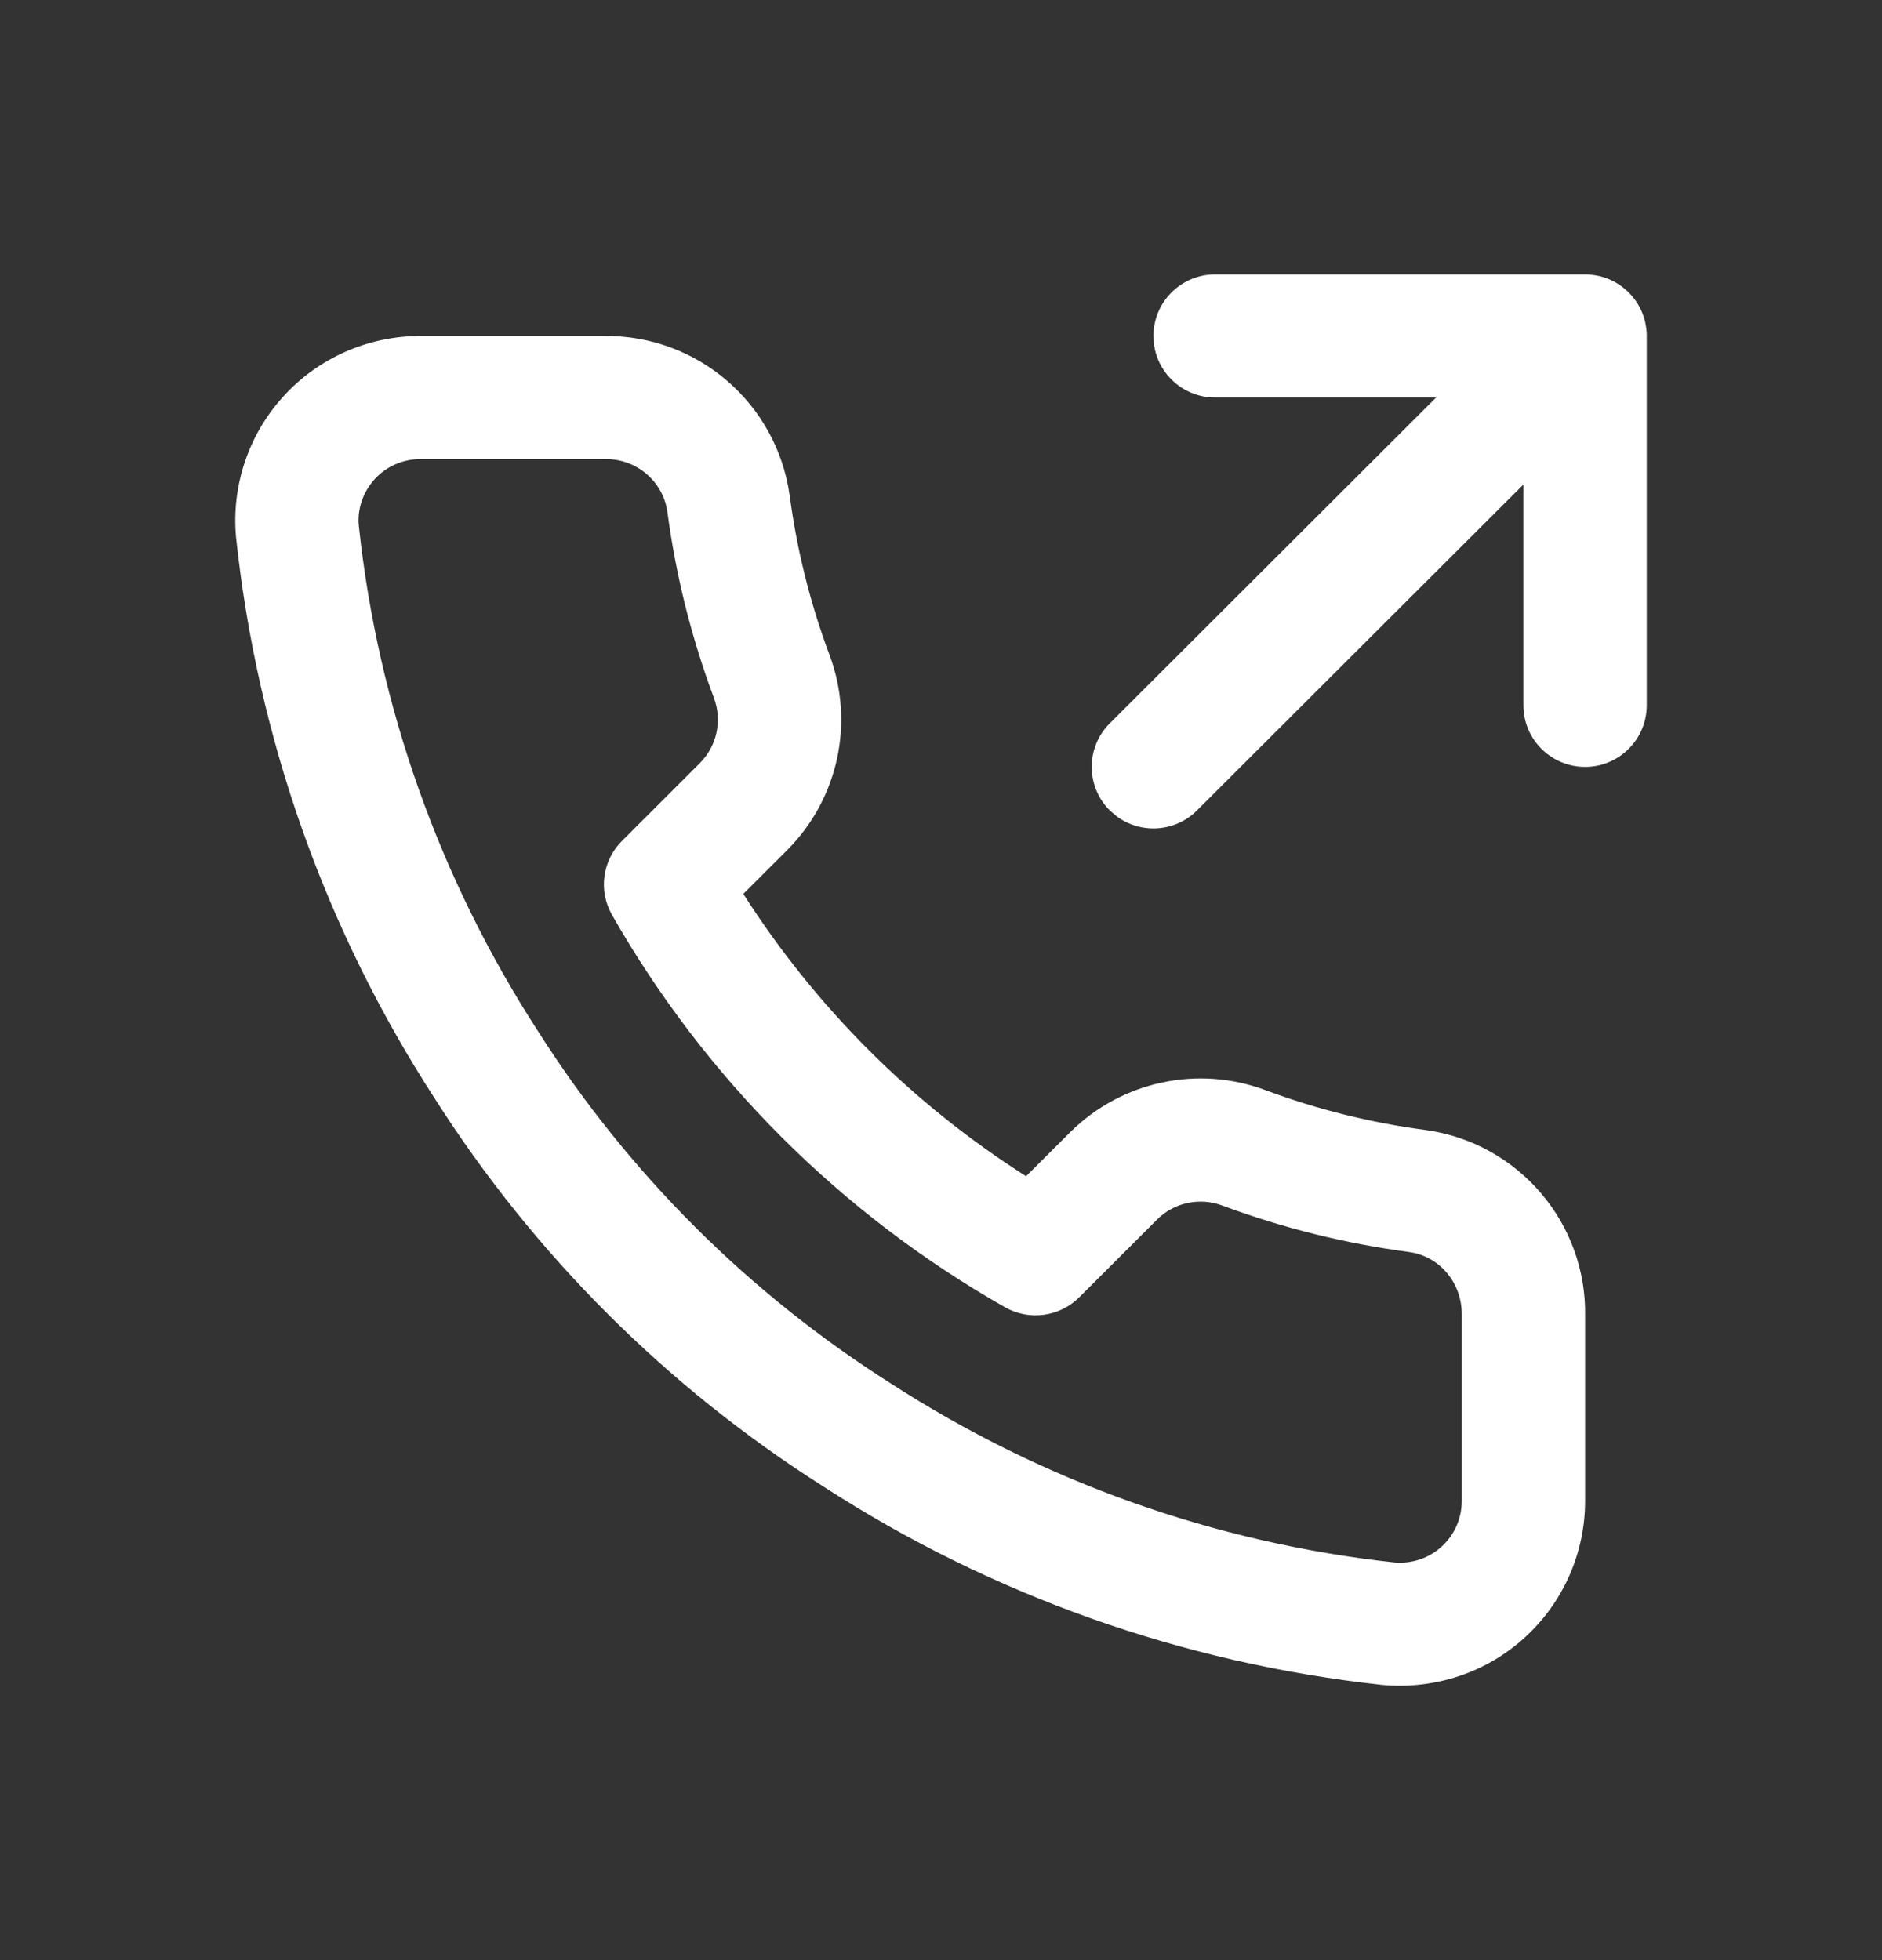 <?xml version="1.0" encoding="UTF-8"?>
<svg width="24px" height="25px" viewBox="0 0 24 25" version="1.1" xmlns="http://www.w3.org/2000/svg" xmlns:xlink="http://www.w3.org/1999/xlink">
    <rect x="0" y="0" width="24" height="25" fill="#333333" stroke="none"/>
    <title>D15D29BD-9B48-4B9A-8BAB-A909399D82F5@1x</title>
    <defs>
        <path d="M7.709,3.785 C8.894,3.774 9.903,4.64 10.07,5.818 C10.162,6.513 10.332,7.195 10.577,7.85 C10.901,8.711 10.693,9.682 10.043,10.338 L9.479,10.901 C10.403,12.35 11.634,13.579 13.085,14.502 L13.652,13.936 C14.307,13.289 15.279,13.082 16.14,13.405 C16.797,13.65 17.481,13.82 18.184,13.913 C19.367,14.079 20.238,15.102 20.214,16.293 L20.214,18.636 C20.216,19.299 19.939,19.933 19.449,20.381 C18.96,20.83 18.304,21.051 17.628,20.99 C15.085,20.714 12.643,19.847 10.504,18.462 C8.506,17.195 6.813,15.504 5.547,13.515 C4.151,11.364 3.282,8.914 3.01,6.352 C2.95,5.694 3.17,5.041 3.617,4.552 C4.063,4.064 4.695,3.786 5.358,3.785 L7.709,3.785 Z M7.717,5.355 L5.359,5.355 C5.138,5.356 4.927,5.448 4.778,5.611 C4.63,5.774 4.556,5.992 4.575,6.199 C4.82,8.503 5.605,10.717 6.871,12.668 C8.016,14.467 9.545,15.993 11.354,17.141 C13.293,18.396 15.5,19.18 17.783,19.428 C18.004,19.447 18.223,19.374 18.386,19.224 C18.549,19.075 18.642,18.864 18.641,18.639 L18.641,16.284 C18.651,15.866 18.36,15.523 17.972,15.469 C17.158,15.361 16.359,15.163 15.588,14.876 C15.3,14.768 14.976,14.837 14.761,15.049 L13.763,16.046 C13.512,16.296 13.125,16.348 12.818,16.174 C10.726,14.986 8.994,13.257 7.804,11.168 C7.629,10.861 7.681,10.475 7.932,10.225 L8.927,9.231 C9.143,9.013 9.212,8.69 9.104,8.401 C8.817,7.633 8.618,6.836 8.511,6.03 C8.456,5.64 8.12,5.351 7.717,5.355 Z M20.214,3 C20.219,3 20.224,3 20.229,3 C20.253,3.001 20.277,3.002 20.301,3.005 C20.317,3.007 20.333,3.009 20.349,3.012 C20.366,3.015 20.383,3.018 20.4,3.022 C20.418,3.027 20.436,3.032 20.453,3.037 C20.469,3.042 20.484,3.048 20.5,3.054 C20.521,3.062 20.541,3.071 20.561,3.081 C20.573,3.086 20.585,3.093 20.597,3.099 C20.615,3.11 20.633,3.121 20.65,3.132 C20.692,3.16 20.732,3.193 20.77,3.23 L20.688,3.159 C20.775,3.225 20.848,3.308 20.901,3.403 C20.907,3.415 20.914,3.427 20.919,3.438 C20.929,3.458 20.938,3.478 20.946,3.499 C20.952,3.515 20.958,3.53 20.963,3.546 C20.968,3.563 20.973,3.581 20.978,3.599 C20.982,3.616 20.985,3.633 20.988,3.65 C20.996,3.694 21,3.739 21,3.785 L20.996,3.701 C20.998,3.72 20.999,3.739 21,3.758 L21,3.785 L21,8.496 C21,8.929 20.648,9.281 20.214,9.281 C19.779,9.281 19.427,8.929 19.427,8.496 L19.427,8.496 L19.427,5.68 L15.265,9.836 C14.985,10.115 14.549,10.14 14.241,9.912 L14.152,9.836 C13.845,9.529 13.845,9.032 14.152,8.726 L14.152,8.726 L18.314,4.57 L15.495,4.57 C15.097,4.57 14.768,4.275 14.716,3.892 L14.709,3.785 C14.709,3.352 15.061,3 15.495,3 L15.495,3 Z" id="path-1"></path>
    </defs>
    <g id="Remote_Main_Mobile" stroke="none" stroke-width="1" fill="none" fill-rule="evenodd">
        <g id="Icon" transform="translate(-1014, -409)">
            <g id="24-x-24" transform="translate(36, 346)">
                <g id="ic_main_collabo" transform="translate(960, 46)">
                    <g transform="translate(18, 17.5)">
                        <rect id="Rectangle" x="0" y="0" width="24" height="24"></rect>
                        <mask id="mask-2" fill="white">
                            <use xlink:href="#path-1"></use>
                        </mask>
                        <use id="Combined-Shape" fill="#FFFFFF" fill-rule="nonzero" xlink:href="#path-1"></use>
                    </g>
                </g>
            </g>
        </g>
    </g>
</svg>